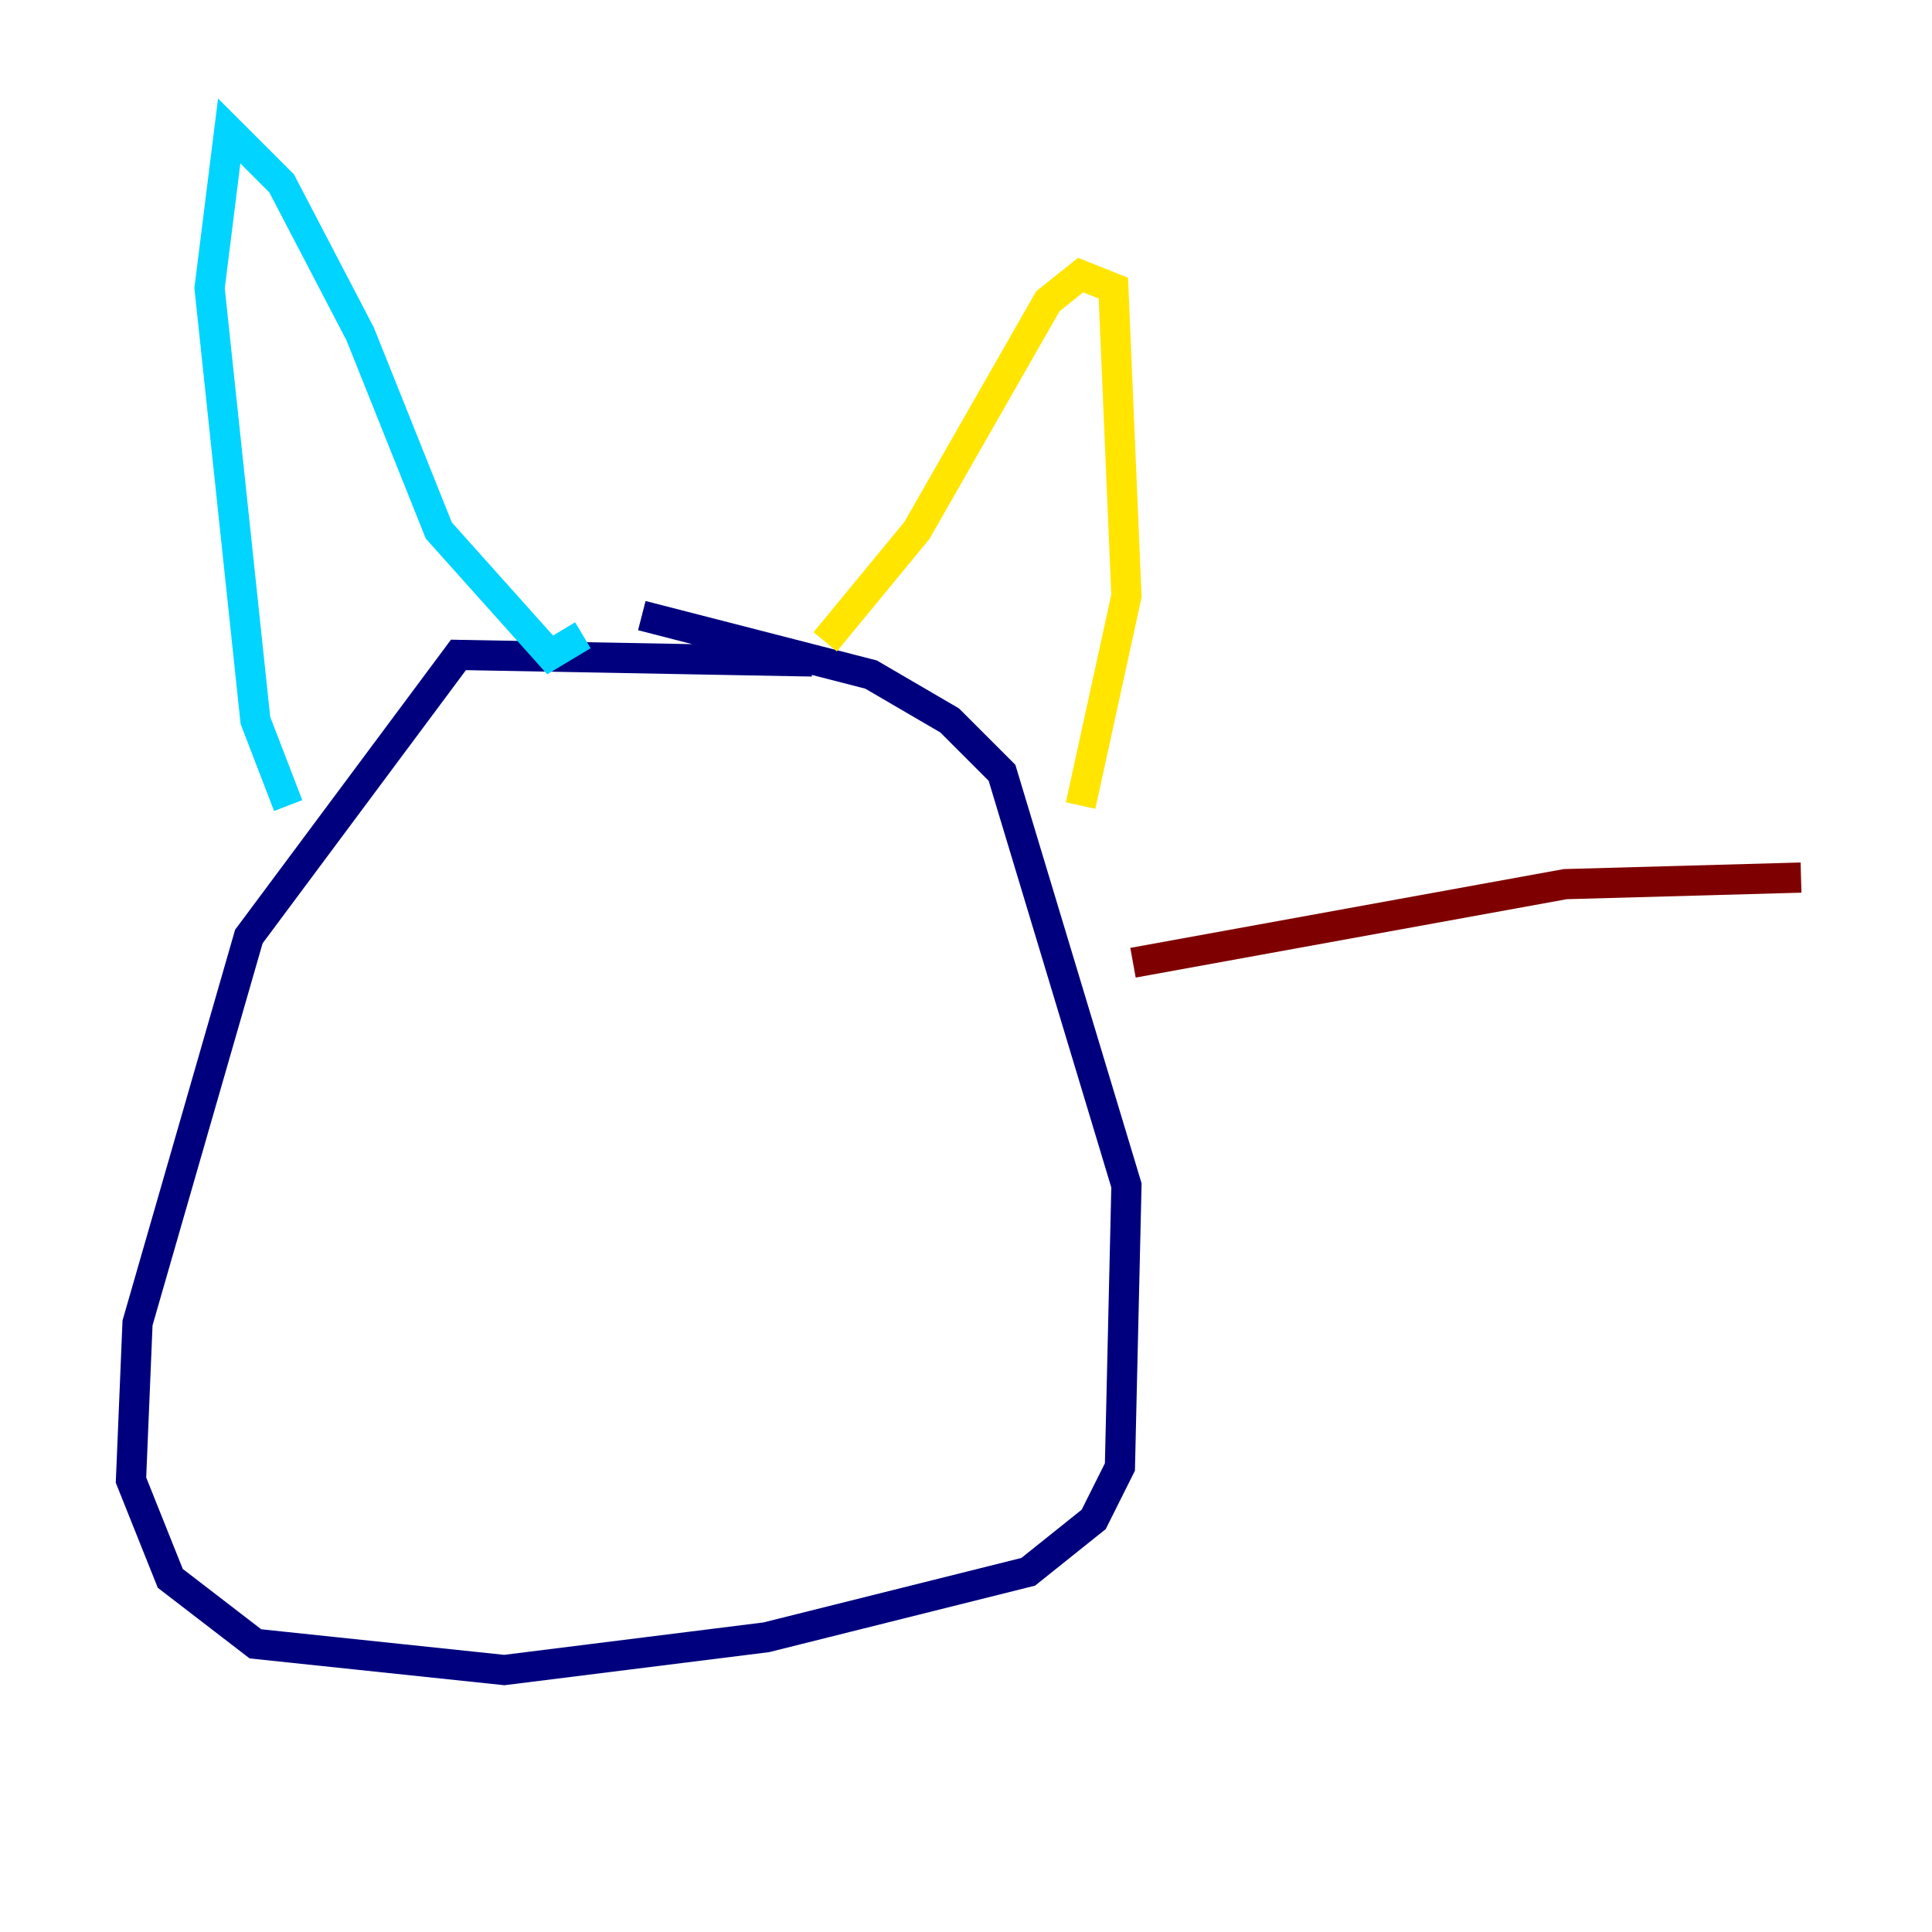 <?xml version="1.0" encoding="utf-8" ?>
<svg baseProfile="tiny" height="128" version="1.2" viewBox="0,0,128,128" width="128" xmlns="http://www.w3.org/2000/svg" xmlns:ev="http://www.w3.org/2001/xml-events" xmlns:xlink="http://www.w3.org/1999/xlink"><defs /><polyline fill="none" points="53.803,43.824 30.373,43.39 16.488,62.047 9.112,87.647 8.678,98.061 11.281,104.57 16.922,108.909 33.41,110.644 50.766,108.475 68.122,104.136 72.461,100.664 74.197,97.193 74.63,78.536 66.386,51.2 62.915,47.729 57.709,44.691 42.522,40.786" stroke="#00007f" stroke-width="2" /><polyline fill="none" points="19.091,53.37 16.922,47.729 13.885,19.091 15.186,8.678 18.658,12.149 23.864,22.129 29.071,35.146 36.447,43.39 38.617,42.088" stroke="#00d4ff" stroke-width="2" /><polyline fill="none" points="54.671,42.522 60.746,35.146 69.424,19.959 71.593,18.224 73.763,19.091 74.63,39.485 71.593,53.37" stroke="#ffe500" stroke-width="2" /><polyline fill="none" points="75.064,63.783 103.702,58.576 119.322,58.142" stroke="#7f0000" stroke-width="2" /></svg>